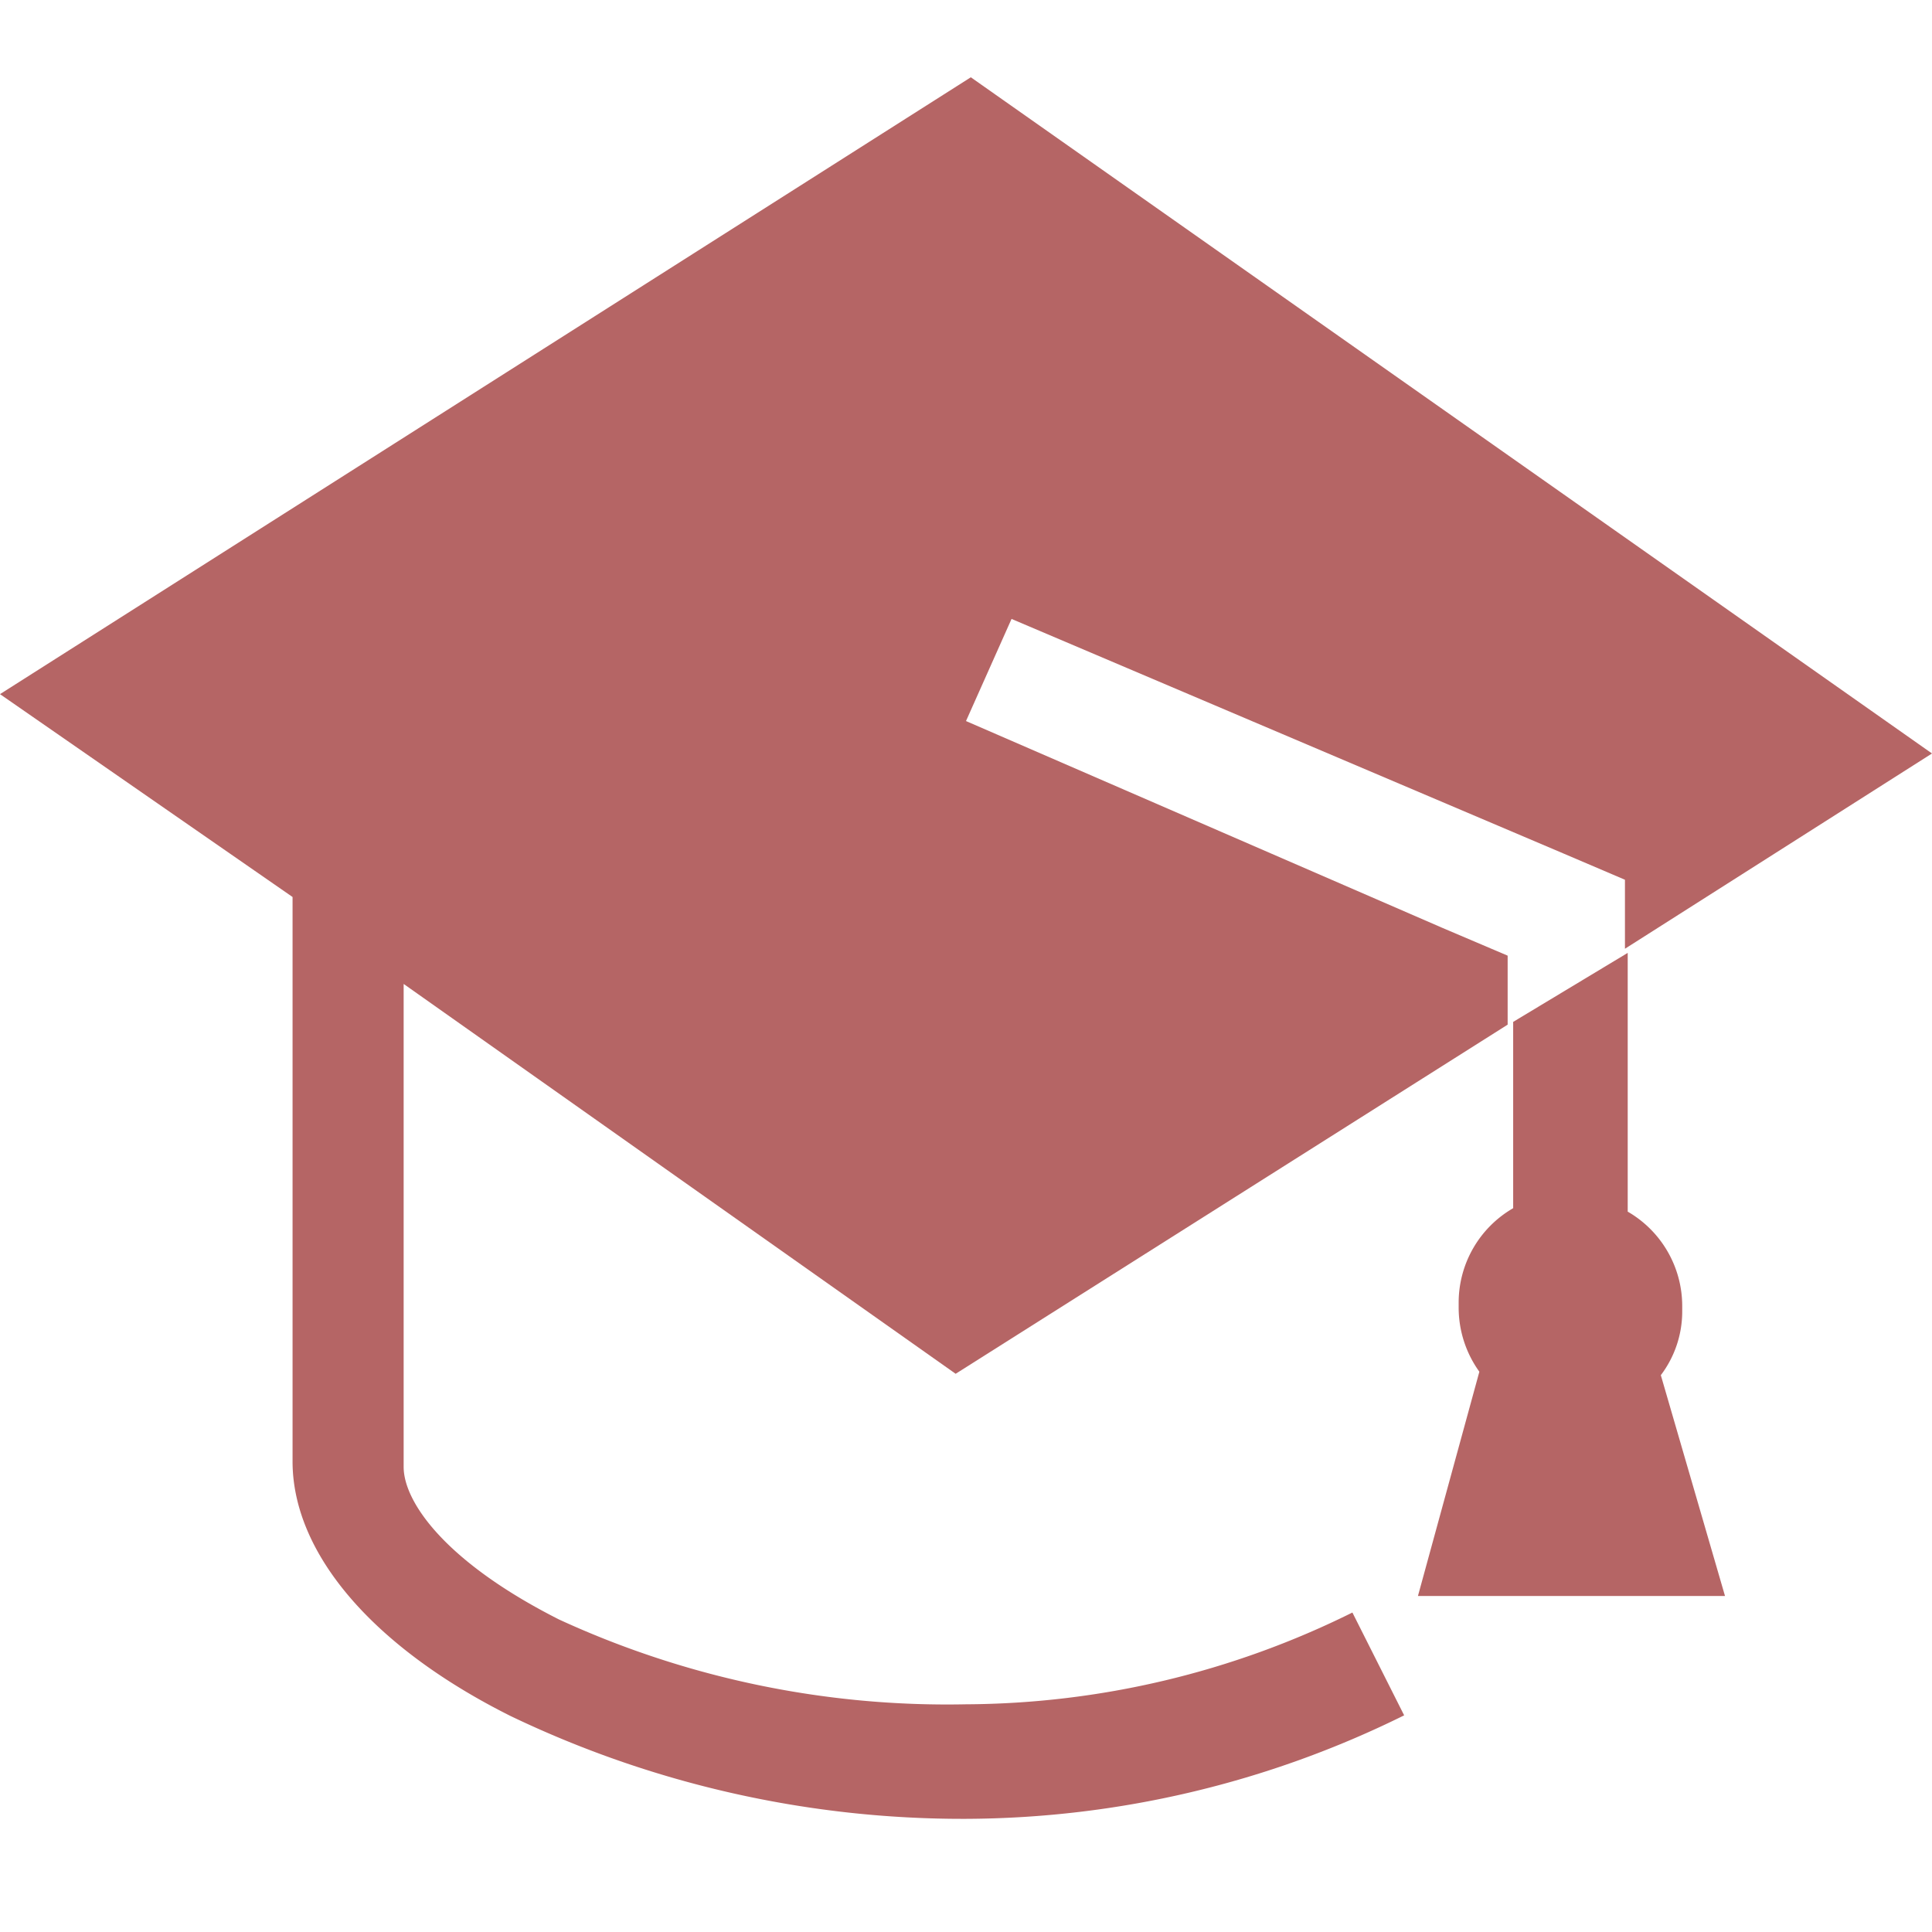 <svg id="Warstwa_1" data-name="Warstwa 1" xmlns="http://www.w3.org/2000/svg" viewBox="0 0 28 28"><defs><style>.cls-1{fill:#b56565;}</style></defs><title>studies</title><path class="cls-1" d="M28,10.92l-4.45,2.83v-1l-.89-.38-8-3.4L14,10.45l6.91,3,.94.4h0v1l-8,5.06-8-5.65v7c0,.5.59,1.37,2.25,2.21A13.45,13.45,0,0,0,14,24.7a12.72,12.72,0,0,0,5.6-1.33l.75,1.49A14.43,14.43,0,0,1,14,26.36a15.15,15.15,0,0,1-6.6-1.49c-2-1-3.16-2.36-3.16-3.69V13L0,10.06,14.07,1.12Z"/><path class="cls-1" d="M20.55,23.13l.89-3.25h0a1.59,1.59,0,0,1-.3-.93v-.07a1.58,1.58,0,0,1,.79-1.37l0-2.7,1.66-1,0,3.75a1.58,1.58,0,0,1,.79,1.37v.07a1.53,1.53,0,0,1-.31.93L25,23.13Z"/></svg>